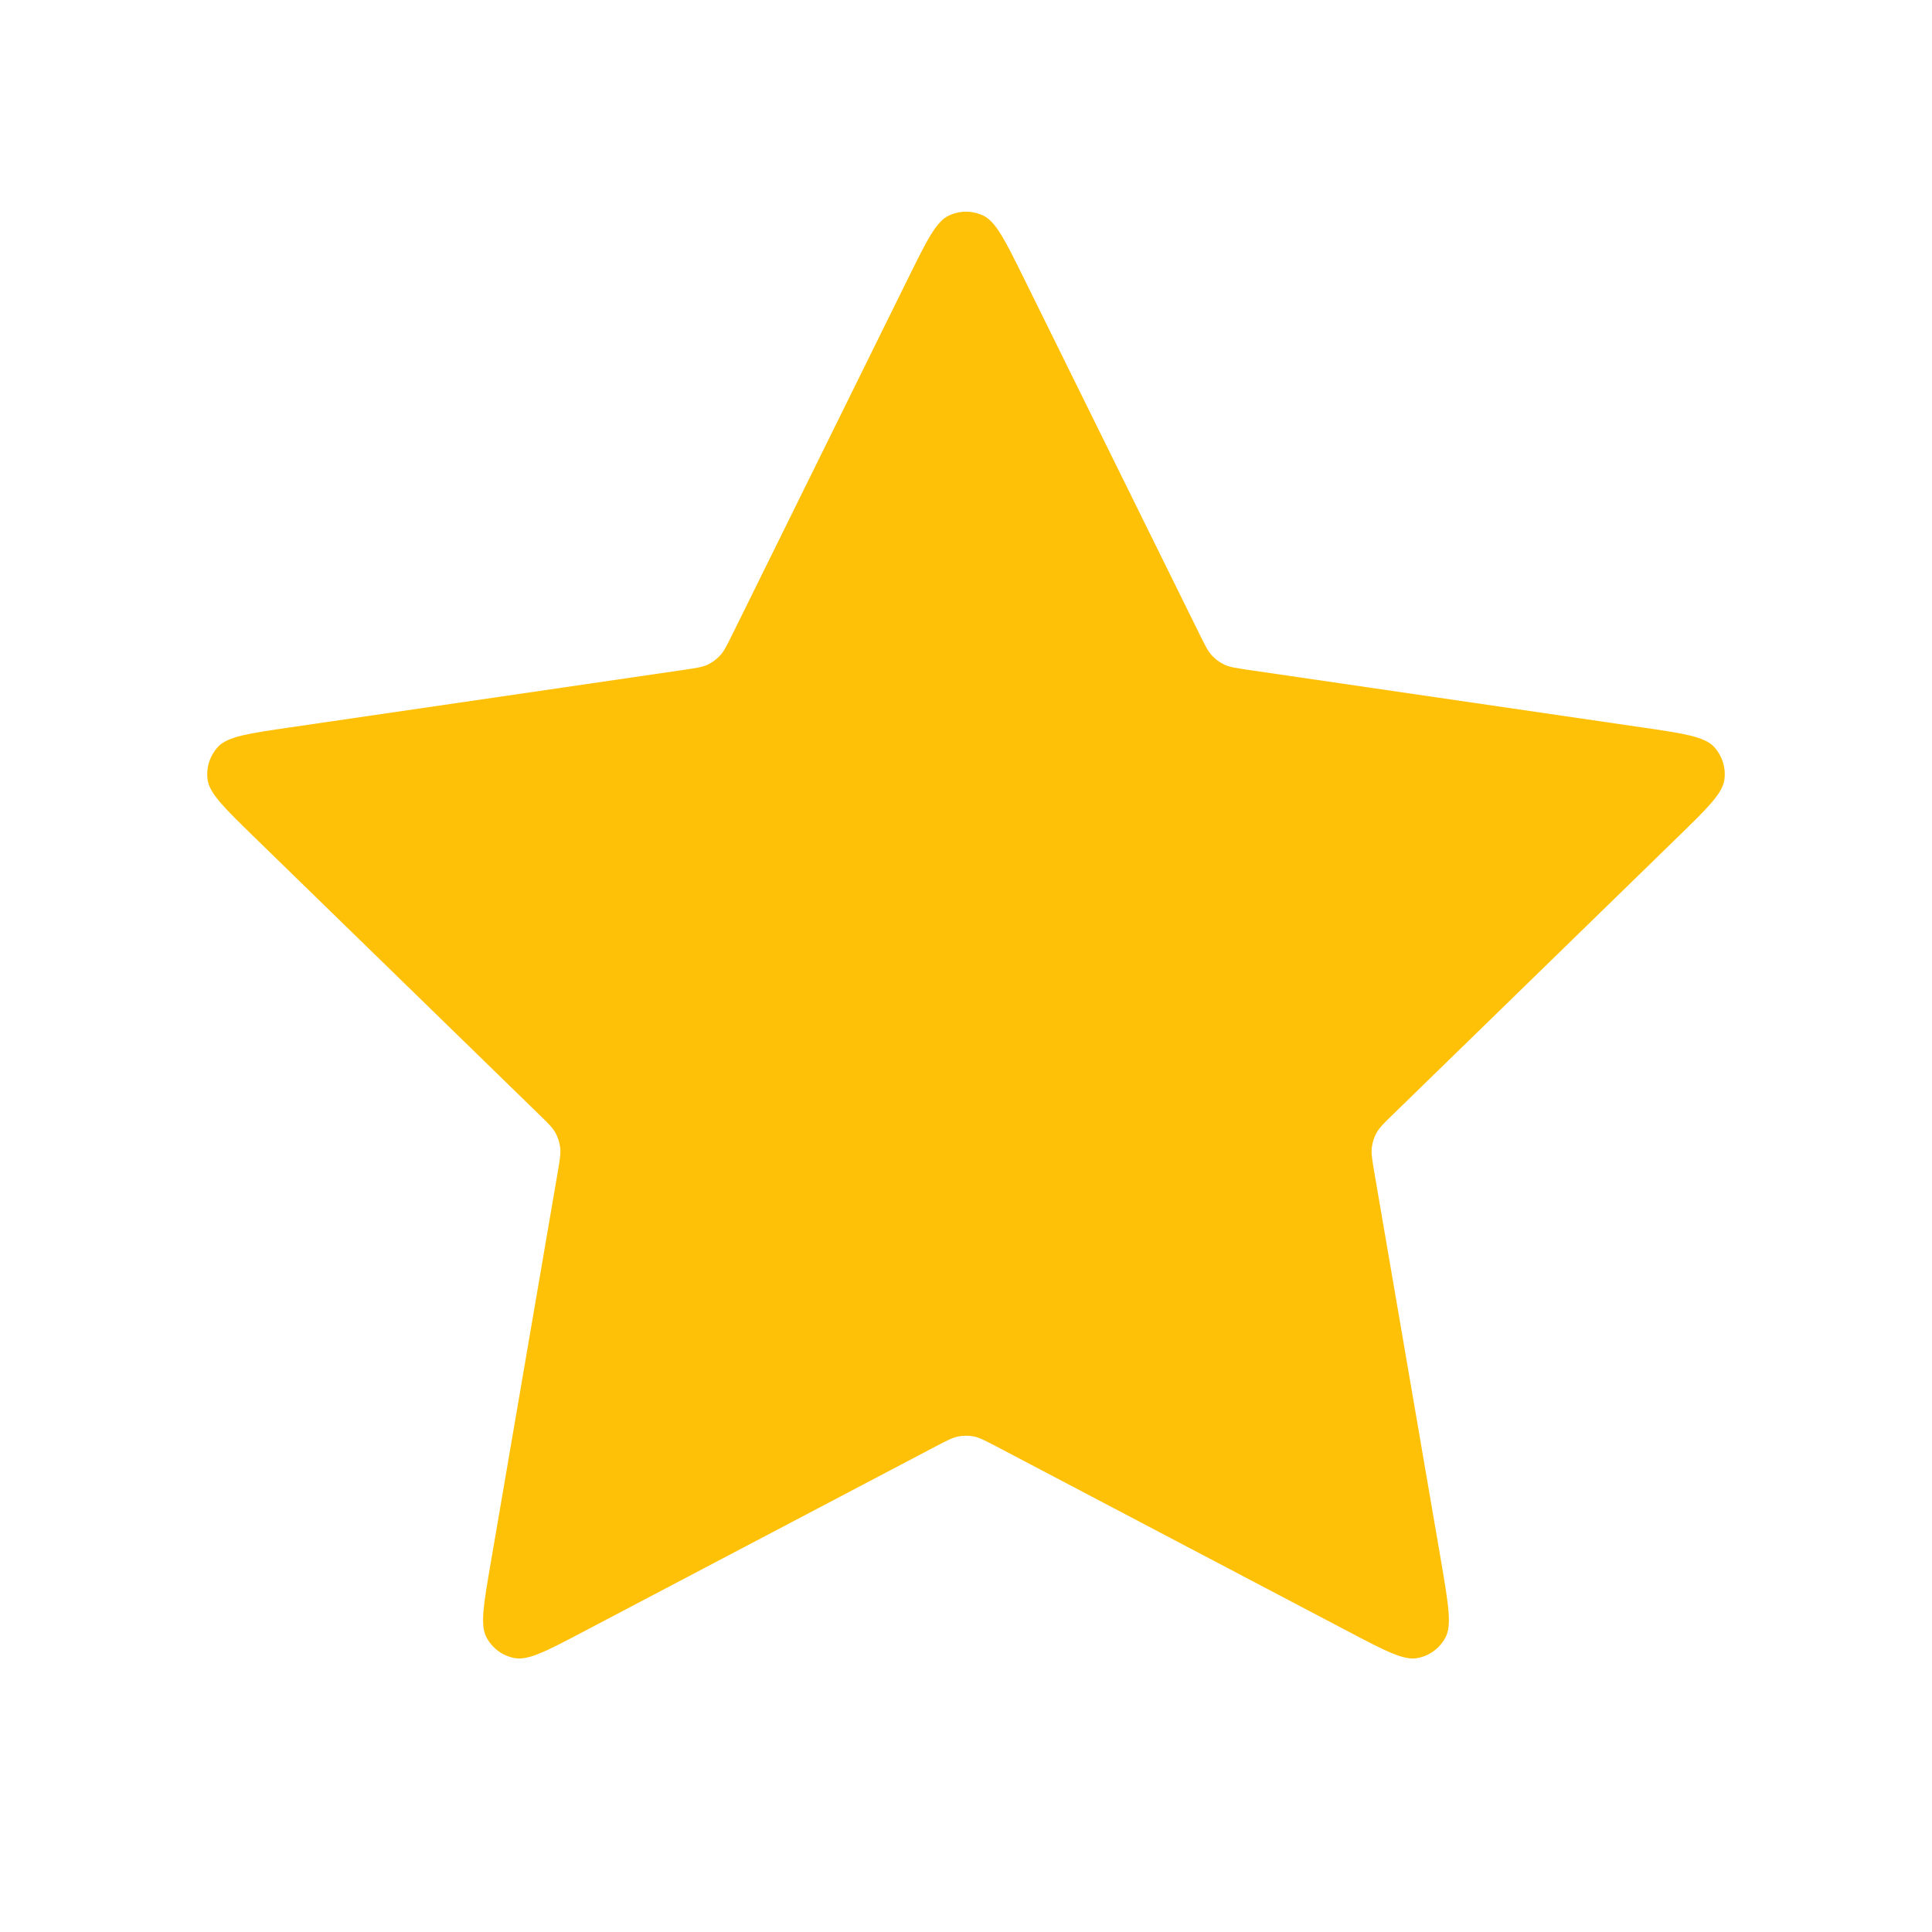 <svg width="18" height="18" viewBox="0 0 18 18" fill="none" xmlns="http://www.w3.org/2000/svg">
<mask id="mask0_414_7359" style="mask-type:alpha" maskUnits="userSpaceOnUse" x="0" y="0" width="18" height="18">
<rect y="6.10352e-05" width="18" height="18" fill="white"/>
</mask>
<g mask="url(#mask0_414_7359)">
<path d="M8.462 2.59C8.635 2.24 8.721 2.065 8.839 2.009C8.941 1.96 9.059 1.96 9.161 2.009C9.279 2.065 9.365 2.24 9.538 2.59L11.178 5.913C11.229 6.016 11.255 6.068 11.292 6.108C11.325 6.143 11.364 6.172 11.409 6.193C11.458 6.216 11.515 6.224 11.629 6.241L15.298 6.777C15.684 6.833 15.877 6.862 15.967 6.956C16.044 7.038 16.081 7.151 16.066 7.263C16.049 7.392 15.909 7.528 15.63 7.8L12.976 10.385C12.893 10.465 12.852 10.506 12.825 10.554C12.802 10.596 12.787 10.643 12.781 10.691C12.774 10.745 12.784 10.802 12.803 10.916L13.43 14.567C13.495 14.952 13.528 15.144 13.466 15.258C13.412 15.358 13.316 15.428 13.205 15.448C13.078 15.472 12.905 15.381 12.559 15.199L9.279 13.474C9.177 13.421 9.126 13.394 9.072 13.383C9.025 13.374 8.976 13.374 8.928 13.383C8.874 13.394 8.823 13.421 8.721 13.474L5.441 15.199C5.095 15.381 4.923 15.472 4.795 15.448C4.684 15.428 4.588 15.358 4.534 15.258C4.471 15.144 4.505 14.952 4.571 14.567L5.197 10.916C5.216 10.802 5.226 10.745 5.219 10.691C5.213 10.643 5.198 10.596 5.175 10.554C5.148 10.506 5.107 10.465 5.024 10.385L2.37 7.8C2.091 7.528 1.951 7.392 1.934 7.263C1.919 7.151 1.956 7.038 2.033 6.956C2.123 6.862 2.316 6.833 2.702 6.777L6.371 6.241C6.485 6.224 6.542 6.216 6.592 6.193C6.636 6.172 6.675 6.143 6.708 6.108C6.745 6.068 6.771 6.016 6.822 5.913L8.462 2.59Z" fill="#FFC107"/>
</g>
</svg>
